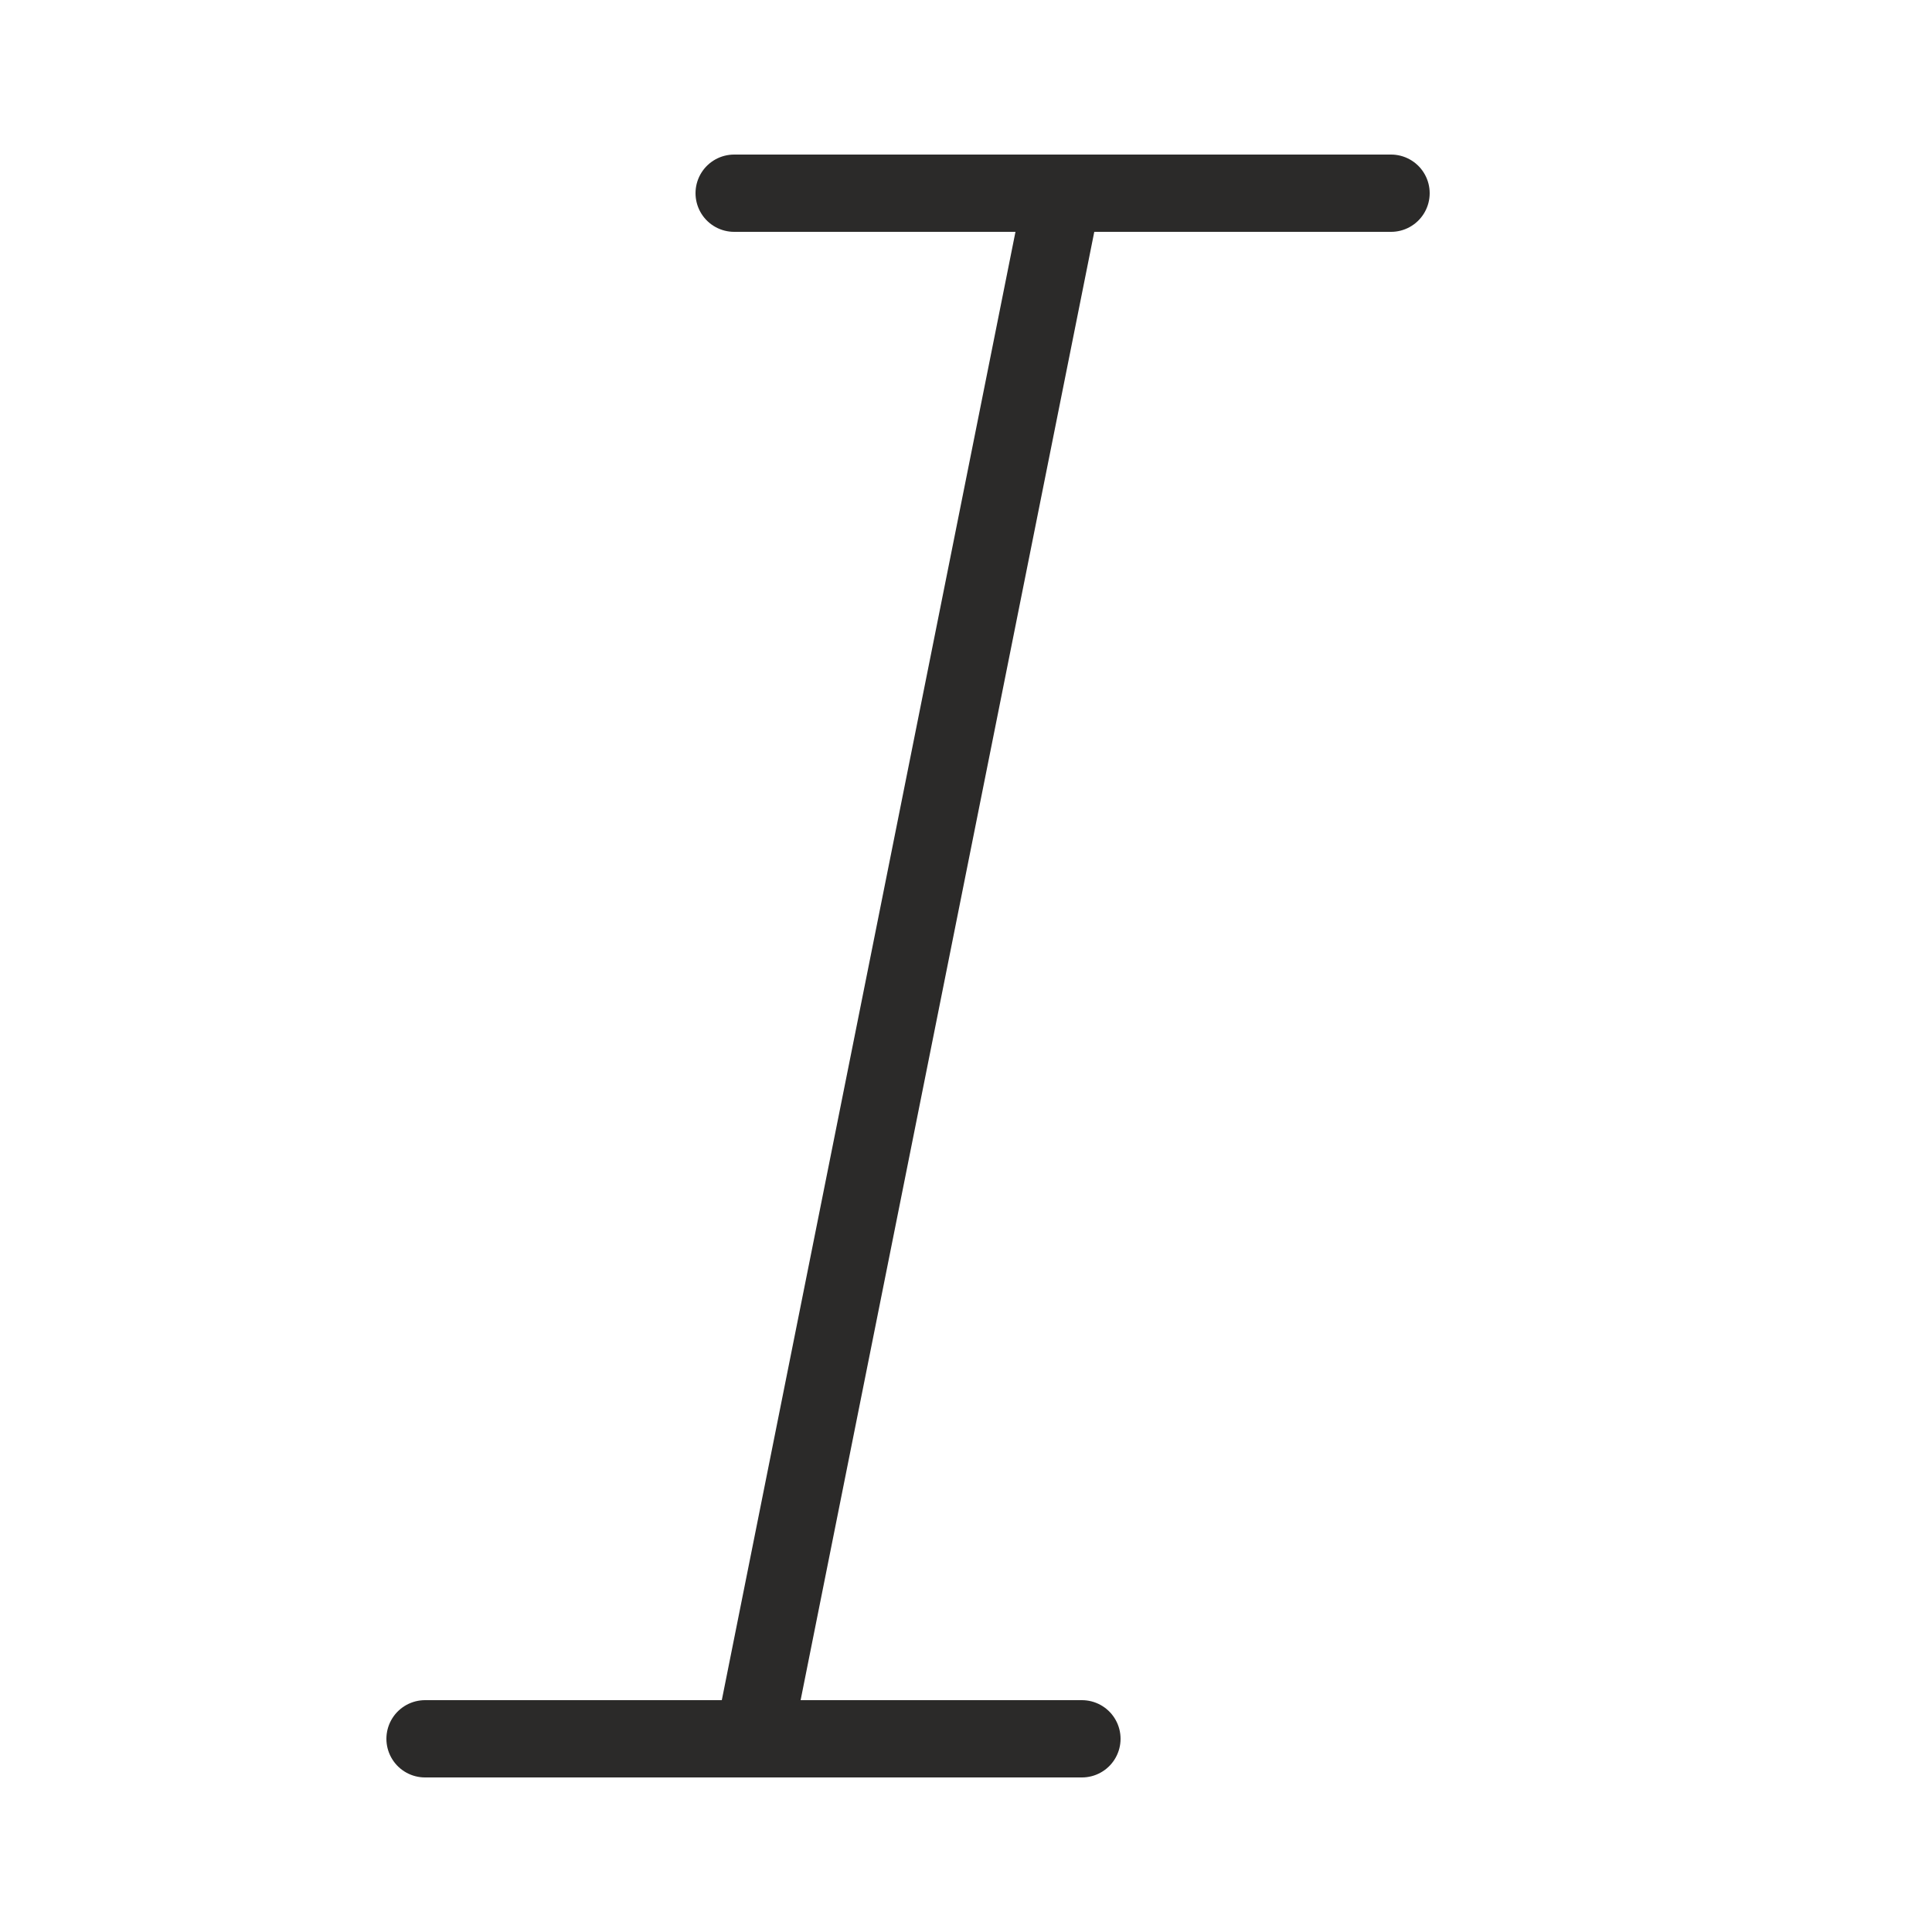 <?xml version="1.0" encoding="UTF-8"?>
<!DOCTYPE svg PUBLIC "-//W3C//DTD SVG 1.1//EN" "http://www.w3.org/Graphics/SVG/1.1/DTD/svg11.dtd">

<svg xmlns="http://www.w3.org/2000/svg" xml:space="preserve" width="100%" height="100%" version="1.1" style="shape-rendering:geometricPrecision; text-rendering:geometricPrecision; image-rendering:optimizeQuality; fill-rule:evenodd; clip-rule:evenodd"
viewBox="0 0 5000 5000"
 xmlns:xlink="http://www.w3.org/1999/xlink">
 <defs>
  <style type="text/css">
   <![CDATA[
    .str1 {stroke:#2B2A29;stroke-width:200}
    .str0 {stroke:#2B2A29;stroke-width:200;stroke-linecap:round}
    .fil0 {fill:none}
   ]]>
  </style>
 </defs>
 <g id="Layer_x0020_1">
  <line class="fil0 str0" x1="1900" y1="500" x2="3600" y2= "500" />
  <line class="fil0 str0" x1="1100" y1="4500" x2="2800" y2= "4500" />
  <line class="fil0 str1" x1="2750" y1="500" x2="1950" y2= "4500" />
 </g>
</svg>

